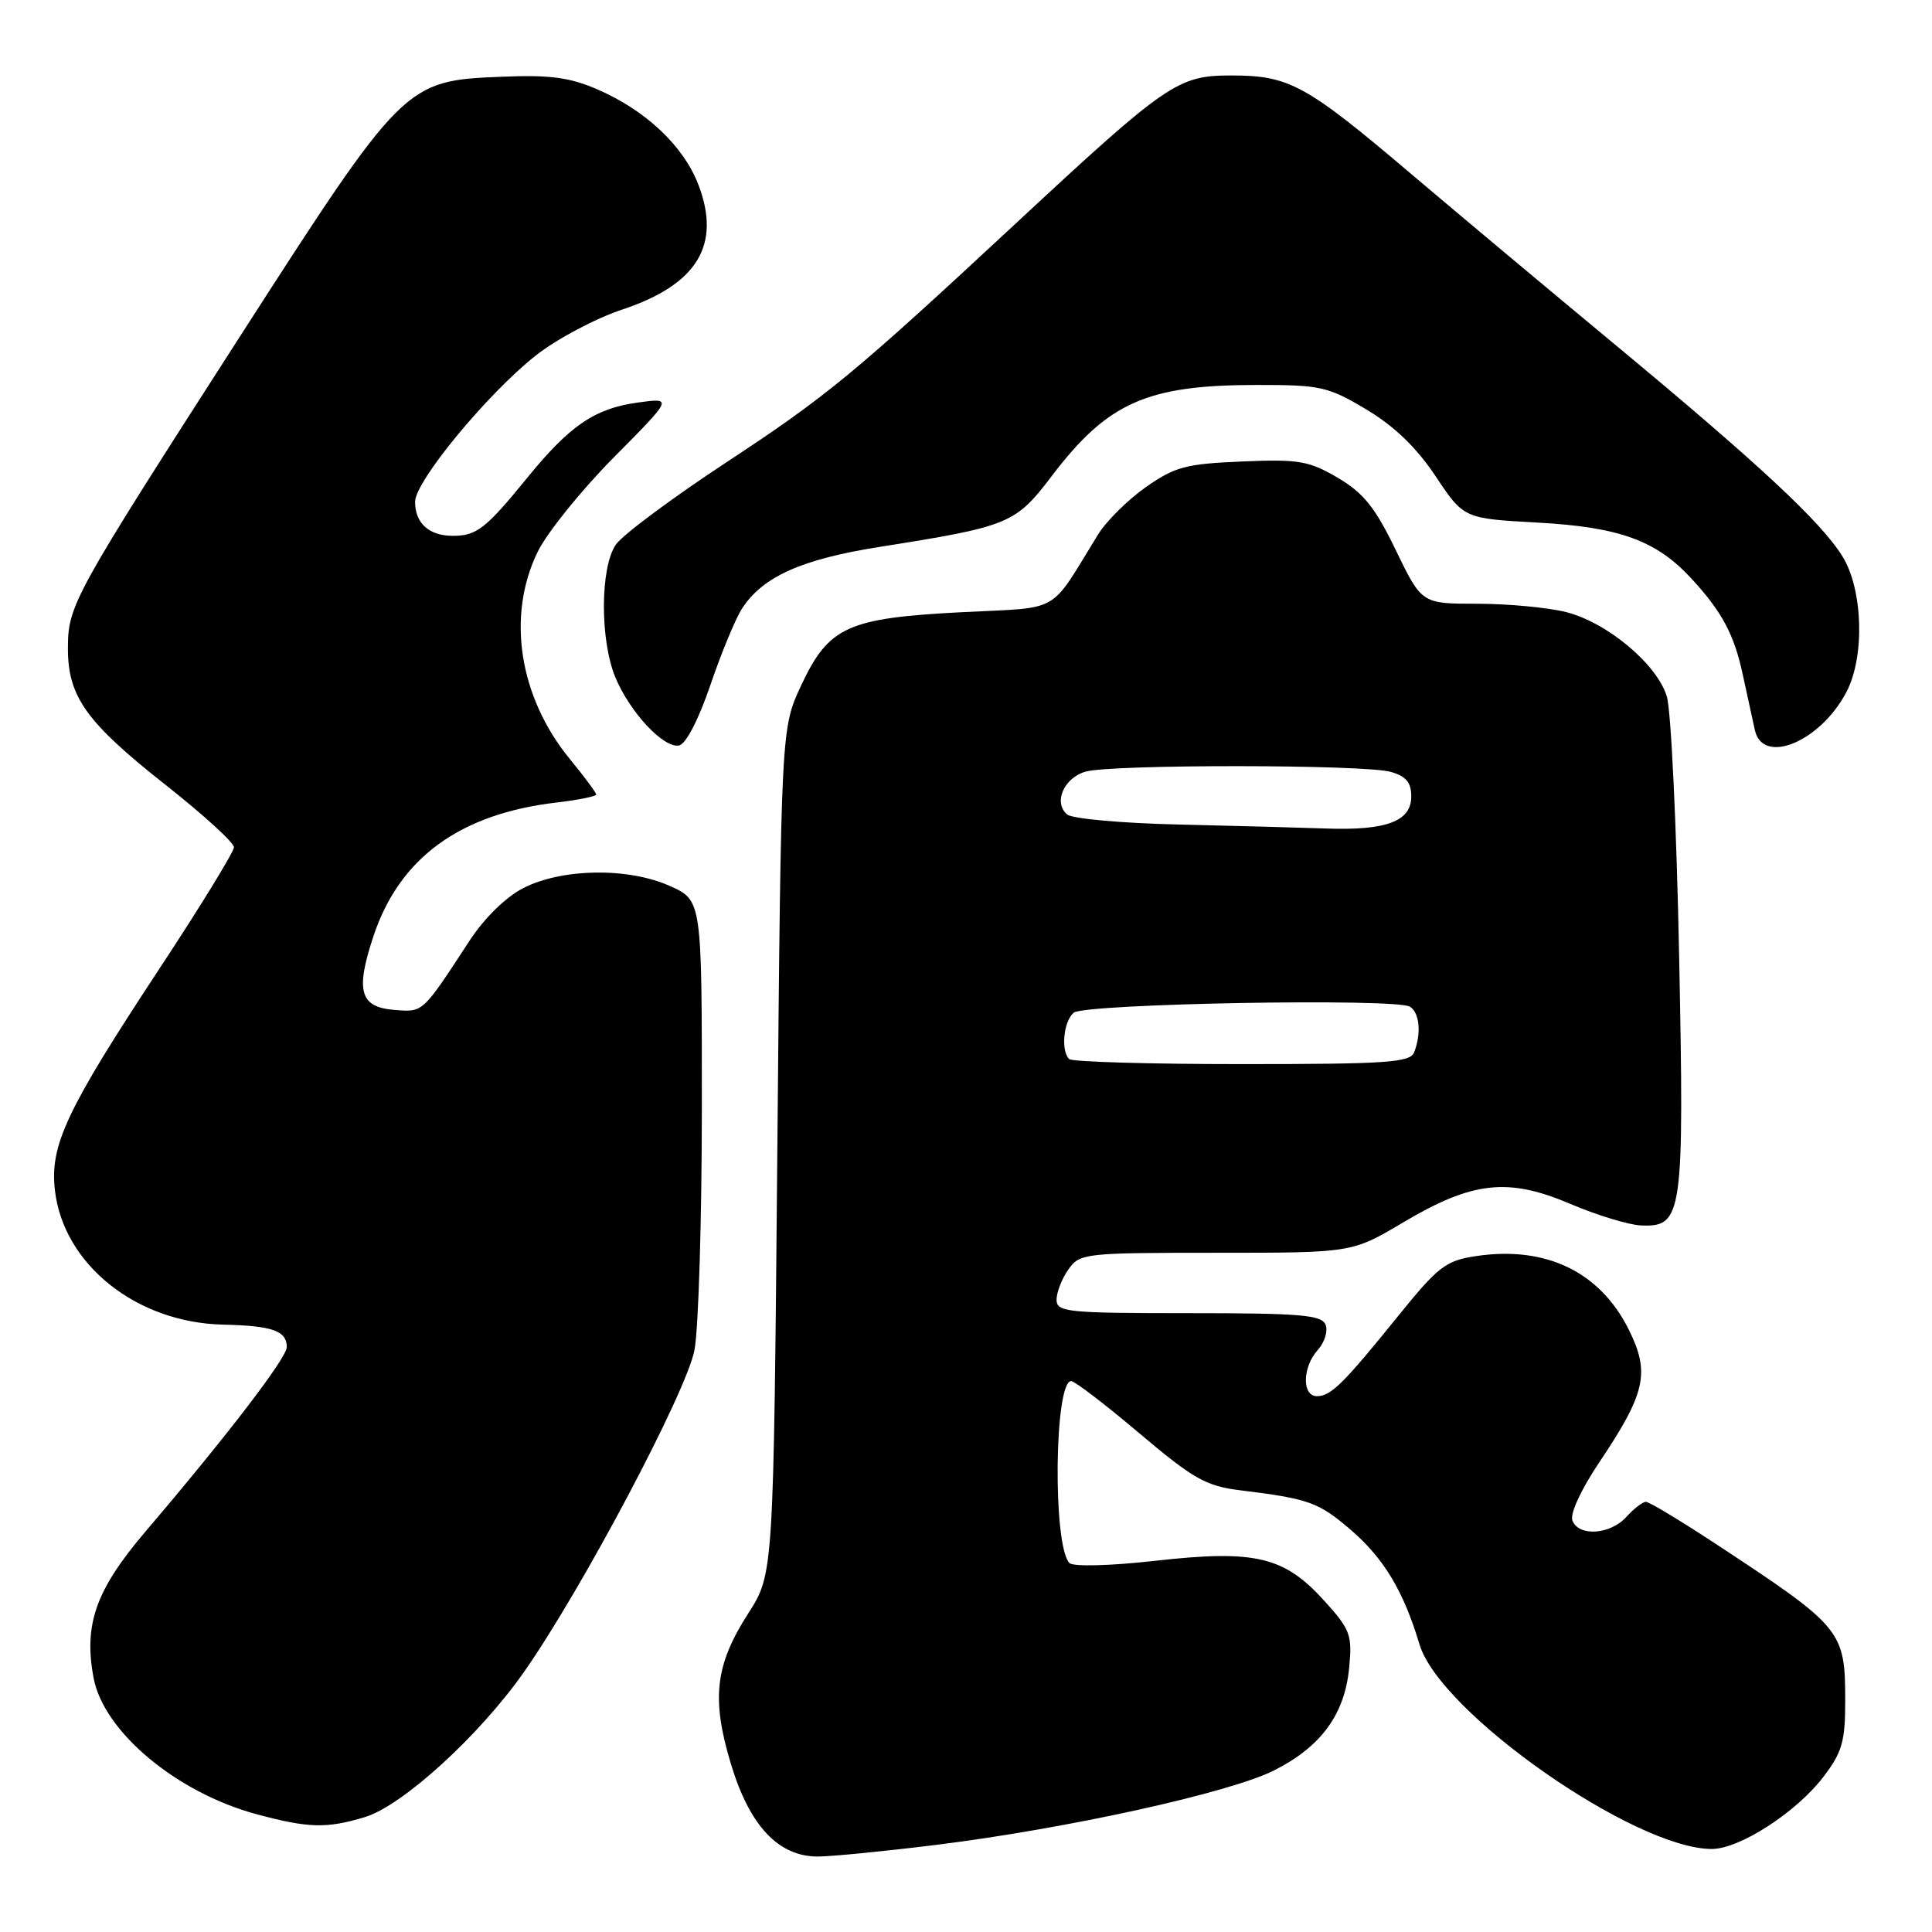 <?xml version="1.0" encoding="UTF-8" standalone="no"?>
<!DOCTYPE svg PUBLIC "-//W3C//DTD SVG 1.1//EN" "http://www.w3.org/Graphics/SVG/1.1/DTD/svg11.dtd" >
<svg xmlns="http://www.w3.org/2000/svg" xmlns:xlink="http://www.w3.org/1999/xlink" version="1.1" viewBox="0 0 256 256">
 <g >
 <path fill="currentColor"
d=" M 123.94 244.47 C 141.36 242.31 162.99 237.55 168.86 234.57 C 175.06 231.43 178.18 227.16 178.77 221.00 C 179.19 216.64 178.93 215.93 175.50 212.14 C 170.18 206.25 166.35 205.33 153.19 206.80 C 147.08 207.49 142.21 207.61 141.71 207.11 C 139.48 204.88 139.69 183.00 141.94 183.00 C 142.40 183.00 146.47 186.11 150.97 189.92 C 158.15 195.98 159.80 196.91 164.33 197.47 C 173.42 198.59 174.69 199.04 178.92 202.66 C 183.35 206.45 185.98 210.82 188.09 217.89 C 190.79 226.94 216.60 245.00 226.82 245.00 C 230.51 245.00 238.03 240.14 241.62 235.43 C 244.08 232.21 244.50 230.74 244.50 225.48 C 244.50 216.02 244.19 215.65 227.19 204.47 C 222.61 201.46 218.52 199.00 218.09 199.00 C 217.66 199.00 216.50 199.90 215.50 201.00 C 213.36 203.36 209.18 203.64 208.35 201.47 C 208.01 200.59 209.49 197.39 211.83 193.89 C 218.06 184.62 218.67 181.92 215.84 176.22 C 212.02 168.51 204.83 165.05 195.57 166.44 C 191.58 167.04 190.57 167.81 185.35 174.27 C 177.99 183.38 176.35 185.00 174.50 185.00 C 172.49 185.00 172.57 181.13 174.62 178.87 C 175.51 177.88 175.98 176.38 175.65 175.54 C 175.15 174.24 172.38 174.00 157.53 174.00 C 141.40 174.00 140.00 173.86 140.00 172.22 C 140.00 171.24 140.70 169.44 141.56 168.22 C 143.07 166.07 143.65 166.00 161.13 166.00 C 179.15 166.00 179.15 166.00 185.87 162.01 C 195.10 156.52 199.81 156.00 208.07 159.52 C 211.61 161.03 215.83 162.31 217.46 162.38 C 222.96 162.60 223.18 161.07 222.49 126.50 C 222.15 109.45 221.42 94.04 220.86 92.27 C 219.53 87.97 212.94 82.47 207.50 81.10 C 205.09 80.50 199.80 80.00 195.75 80.00 C 188.39 80.00 188.39 80.00 184.95 72.90 C 182.20 67.21 180.67 65.31 177.25 63.30 C 173.43 61.06 172.09 60.83 164.57 61.15 C 157.13 61.46 155.68 61.85 151.84 64.54 C 149.45 66.22 146.60 69.04 145.50 70.82 C 138.89 81.53 140.83 80.43 127.42 81.12 C 112.30 81.90 109.81 83.03 106.16 90.82 C 103.50 96.50 103.50 96.50 103.00 152.52 C 102.50 208.55 102.50 208.55 99.16 213.76 C 94.74 220.64 94.23 225.11 96.88 233.83 C 99.35 241.96 103.16 246.00 108.36 246.00 C 110.12 246.00 117.13 245.31 123.94 244.47 Z  M 48.33 240.78 C 53.31 239.29 63.50 230.00 69.43 221.55 C 77.09 210.63 90.97 184.42 92.02 178.90 C 92.56 176.05 93.00 161.48 93.00 146.52 C 93.00 119.30 93.00 119.30 88.77 117.40 C 83.24 114.92 74.49 115.04 69.33 117.68 C 67.06 118.84 64.19 121.64 62.27 124.57 C 55.87 134.36 56.12 134.13 52.16 133.81 C 47.68 133.43 47.09 131.27 49.48 124.06 C 52.93 113.68 60.91 107.85 73.73 106.34 C 76.63 106.00 79.00 105.52 79.00 105.28 C 79.00 105.04 77.43 102.92 75.51 100.58 C 68.77 92.35 67.10 81.61 71.25 73.11 C 72.49 70.57 77.03 64.95 81.34 60.60 C 89.17 52.70 89.17 52.70 84.50 53.34 C 78.83 54.12 75.51 56.38 69.91 63.25 C 64.38 70.05 63.16 71.00 60.01 71.00 C 56.85 71.00 55.00 69.33 55.00 66.49 C 55.00 63.78 64.57 52.18 70.99 47.11 C 73.72 44.95 78.88 42.20 82.47 41.01 C 92.39 37.71 95.59 32.46 92.55 24.50 C 90.58 19.34 85.56 14.60 79.10 11.82 C 75.47 10.25 72.80 9.90 66.43 10.17 C 53.66 10.69 53.47 10.88 31.74 44.67 C 9.53 79.23 9.00 80.19 9.00 85.99 C 9.01 92.33 11.46 95.74 21.95 104.01 C 26.93 107.94 31.00 111.65 31.00 112.26 C 31.00 112.87 26.51 120.19 21.01 128.53 C 8.82 147.04 6.60 151.74 7.27 157.67 C 8.38 167.52 18.05 175.26 29.56 175.52 C 36.11 175.67 38.00 176.34 38.00 178.49 C 38.00 179.92 30.21 190.10 19.35 202.85 C 12.69 210.66 11.07 215.22 12.40 222.33 C 13.74 229.47 23.40 237.54 34.02 240.40 C 40.89 242.24 43.25 242.31 48.33 240.78 Z  M 94.14 90.74 C 95.59 86.48 97.48 81.92 98.34 80.61 C 101.10 76.39 106.22 74.10 116.59 72.46 C 133.69 69.76 134.55 69.41 139.33 63.12 C 146.77 53.32 151.96 51.01 166.54 51.01 C 174.97 51.00 175.96 51.22 181.04 54.25 C 184.76 56.47 187.69 59.30 190.23 63.11 C 193.96 68.71 193.96 68.71 203.81 69.25 C 214.61 69.85 219.47 71.62 224.12 76.66 C 228.20 81.09 229.80 84.09 230.95 89.50 C 231.54 92.25 232.25 95.51 232.53 96.75 C 233.60 101.47 241.25 98.26 244.68 91.66 C 247.12 86.97 246.85 78.11 244.14 73.73 C 241.31 69.15 232.99 61.41 213.89 45.57 C 205.43 38.55 193.32 28.42 187.00 23.06 C 173.00 11.18 170.83 10.00 163.14 10.00 C 156.06 10.00 154.65 10.97 134.53 29.67 C 113.14 49.55 109.61 52.47 96.19 61.30 C 89.06 65.99 82.51 70.87 81.62 72.14 C 79.52 75.13 79.48 84.83 81.55 89.78 C 83.49 94.41 87.93 99.16 89.97 98.78 C 90.89 98.60 92.55 95.40 94.14 90.74 Z  M 141.67 140.33 C 140.54 139.21 140.93 135.31 142.27 134.19 C 143.73 132.98 184.96 132.24 186.82 133.39 C 188.10 134.18 188.36 136.90 187.39 139.42 C 186.86 140.79 183.90 141.00 164.56 141.00 C 152.34 141.00 142.03 140.70 141.67 140.33 Z  M 156.07 109.25 C 148.68 109.08 142.09 108.49 141.42 107.93 C 139.53 106.37 140.96 103.06 143.87 102.24 C 147.35 101.26 180.73 101.29 184.25 102.27 C 186.31 102.85 187.00 103.66 187.00 105.54 C 187.00 108.83 183.71 110.07 175.68 109.78 C 172.28 109.66 163.45 109.42 156.07 109.25 Z "/>
</g>
</svg>